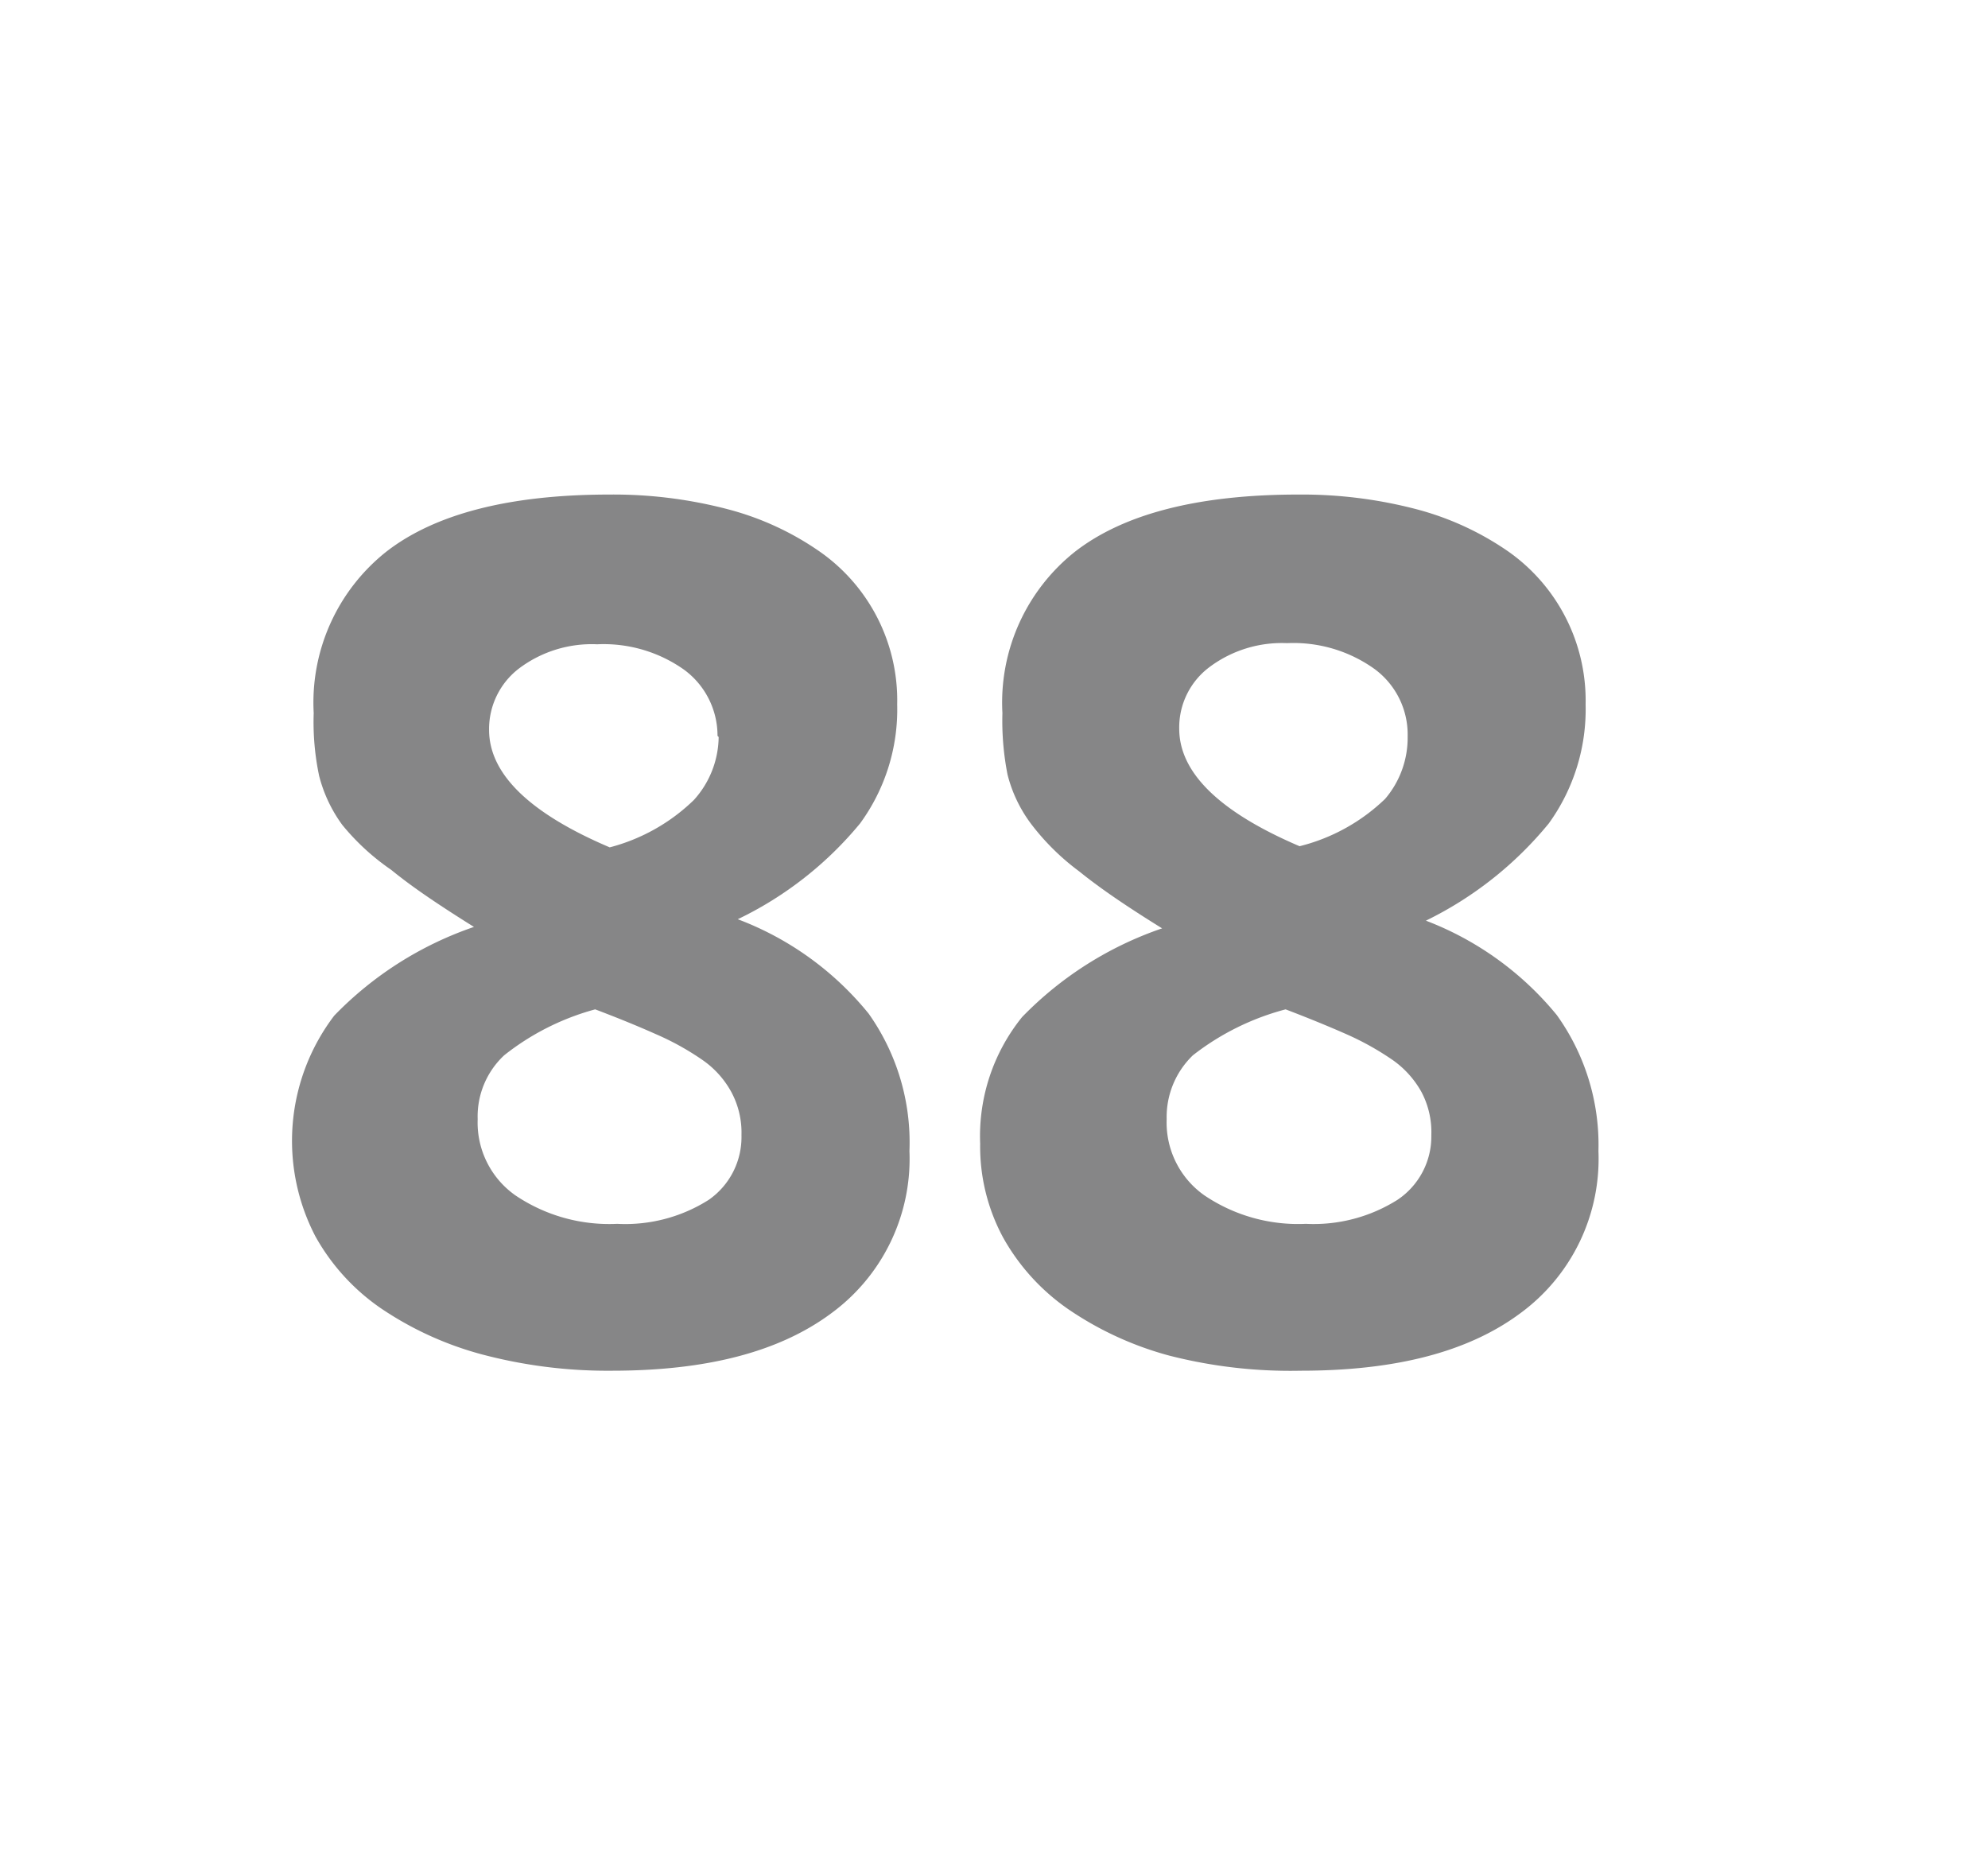<svg id="Layer_1" data-name="Layer 1" xmlns="http://www.w3.org/2000/svg" viewBox="0 0 69.71 64.98"><defs><style>.cls-1{fill:#868687;}</style></defs><path class="cls-1" d="M31.89,40.36a6.71,6.71,0,0,1-2.76,5.7c-1.84,1.36-4.4,2-7.68,2a17.18,17.18,0,0,1-4.58-.58,11.72,11.72,0,0,1-3.53-1.62,7.46,7.46,0,0,1-2.28-2.51,7.25,7.25,0,0,1,.66-7.74,12.39,12.39,0,0,1,4.9-3.11c-1.2-.75-2.17-1.4-2.9-2A8.18,8.18,0,0,1,12,28.92a5,5,0,0,1-.81-1.72A9.15,9.15,0,0,1,11,25a6.75,6.75,0,0,1,2.55-5.66c1.7-1.32,4.31-2,7.83-2a15.79,15.79,0,0,1,4.16.52,10.11,10.11,0,0,1,3.19,1.47,6.36,6.36,0,0,1,2.73,5.37,6.77,6.77,0,0,1-1.3,4.17,12.65,12.65,0,0,1-4.29,3.36,10.82,10.82,0,0,1,4.59,3.31A7.81,7.81,0,0,1,31.89,40.36ZM26,39.8a3,3,0,0,0-.36-1.52,3.27,3.27,0,0,0-1-1.11A9.46,9.46,0,0,0,23,36.26q-.94-.42-2.13-.87A8.86,8.86,0,0,0,17.68,37a2.93,2.93,0,0,0-.93,2.24,3.12,3.12,0,0,0,1.32,2.67,5.88,5.88,0,0,0,3.57,1,5.46,5.46,0,0,0,3.21-.84A2.68,2.68,0,0,0,26,39.8Zm-.84-14A2.87,2.87,0,0,0,24,23.49a4.88,4.88,0,0,0-3.06-.9,4.24,4.24,0,0,0-2.73.84,2.67,2.67,0,0,0-1.06,2.16c0,1.54,1.41,2.92,4.23,4.12a6.63,6.63,0,0,0,2.95-1.66A3.34,3.34,0,0,0,25.2,25.84Z"/><path class="cls-1" d="M56.05,40.36a6.71,6.71,0,0,1-2.76,5.7c-1.84,1.36-4.4,2-7.68,2A17.13,17.13,0,0,1,41,47.53a11.61,11.61,0,0,1-3.53-1.62,7.49,7.49,0,0,1-2.29-2.51,6.72,6.72,0,0,1-.81-3.3,6.64,6.64,0,0,1,1.47-4.44,12.44,12.44,0,0,1,4.91-3.11c-1.21-.75-2.17-1.4-2.91-2a8.36,8.36,0,0,1-1.69-1.67,4.86,4.86,0,0,1-.82-1.72A9.75,9.75,0,0,1,35.15,25a6.75,6.75,0,0,1,2.55-5.66c1.7-1.32,4.31-2,7.83-2a15.84,15.84,0,0,1,4.16.52,10.21,10.21,0,0,1,3.19,1.47,6.39,6.39,0,0,1,2.72,5.37,6.83,6.83,0,0,1-1.29,4.17A12.85,12.85,0,0,1,50,32.28a11,11,0,0,1,4.59,3.31A7.81,7.81,0,0,1,56.05,40.36Zm-5.86-.56a3,3,0,0,0-.35-1.52,3.37,3.37,0,0,0-1-1.11,9.86,9.86,0,0,0-1.63-.91q-.95-.42-2.13-.87A9,9,0,0,0,41.83,37a3,3,0,0,0-.92,2.24,3.12,3.12,0,0,0,1.32,2.67,5.87,5.87,0,0,0,3.56,1A5.51,5.51,0,0,0,49,42.07,2.67,2.67,0,0,0,50.19,39.8Zm-.83-14a2.85,2.85,0,0,0-1.17-2.35,4.88,4.88,0,0,0-3.06-.9,4.23,4.23,0,0,0-2.72.84,2.64,2.64,0,0,0-1.06,2.16c0,1.54,1.41,2.92,4.22,4.12a6.63,6.63,0,0,0,3-1.66A3.3,3.3,0,0,0,49.36,25.84Z"/></svg>